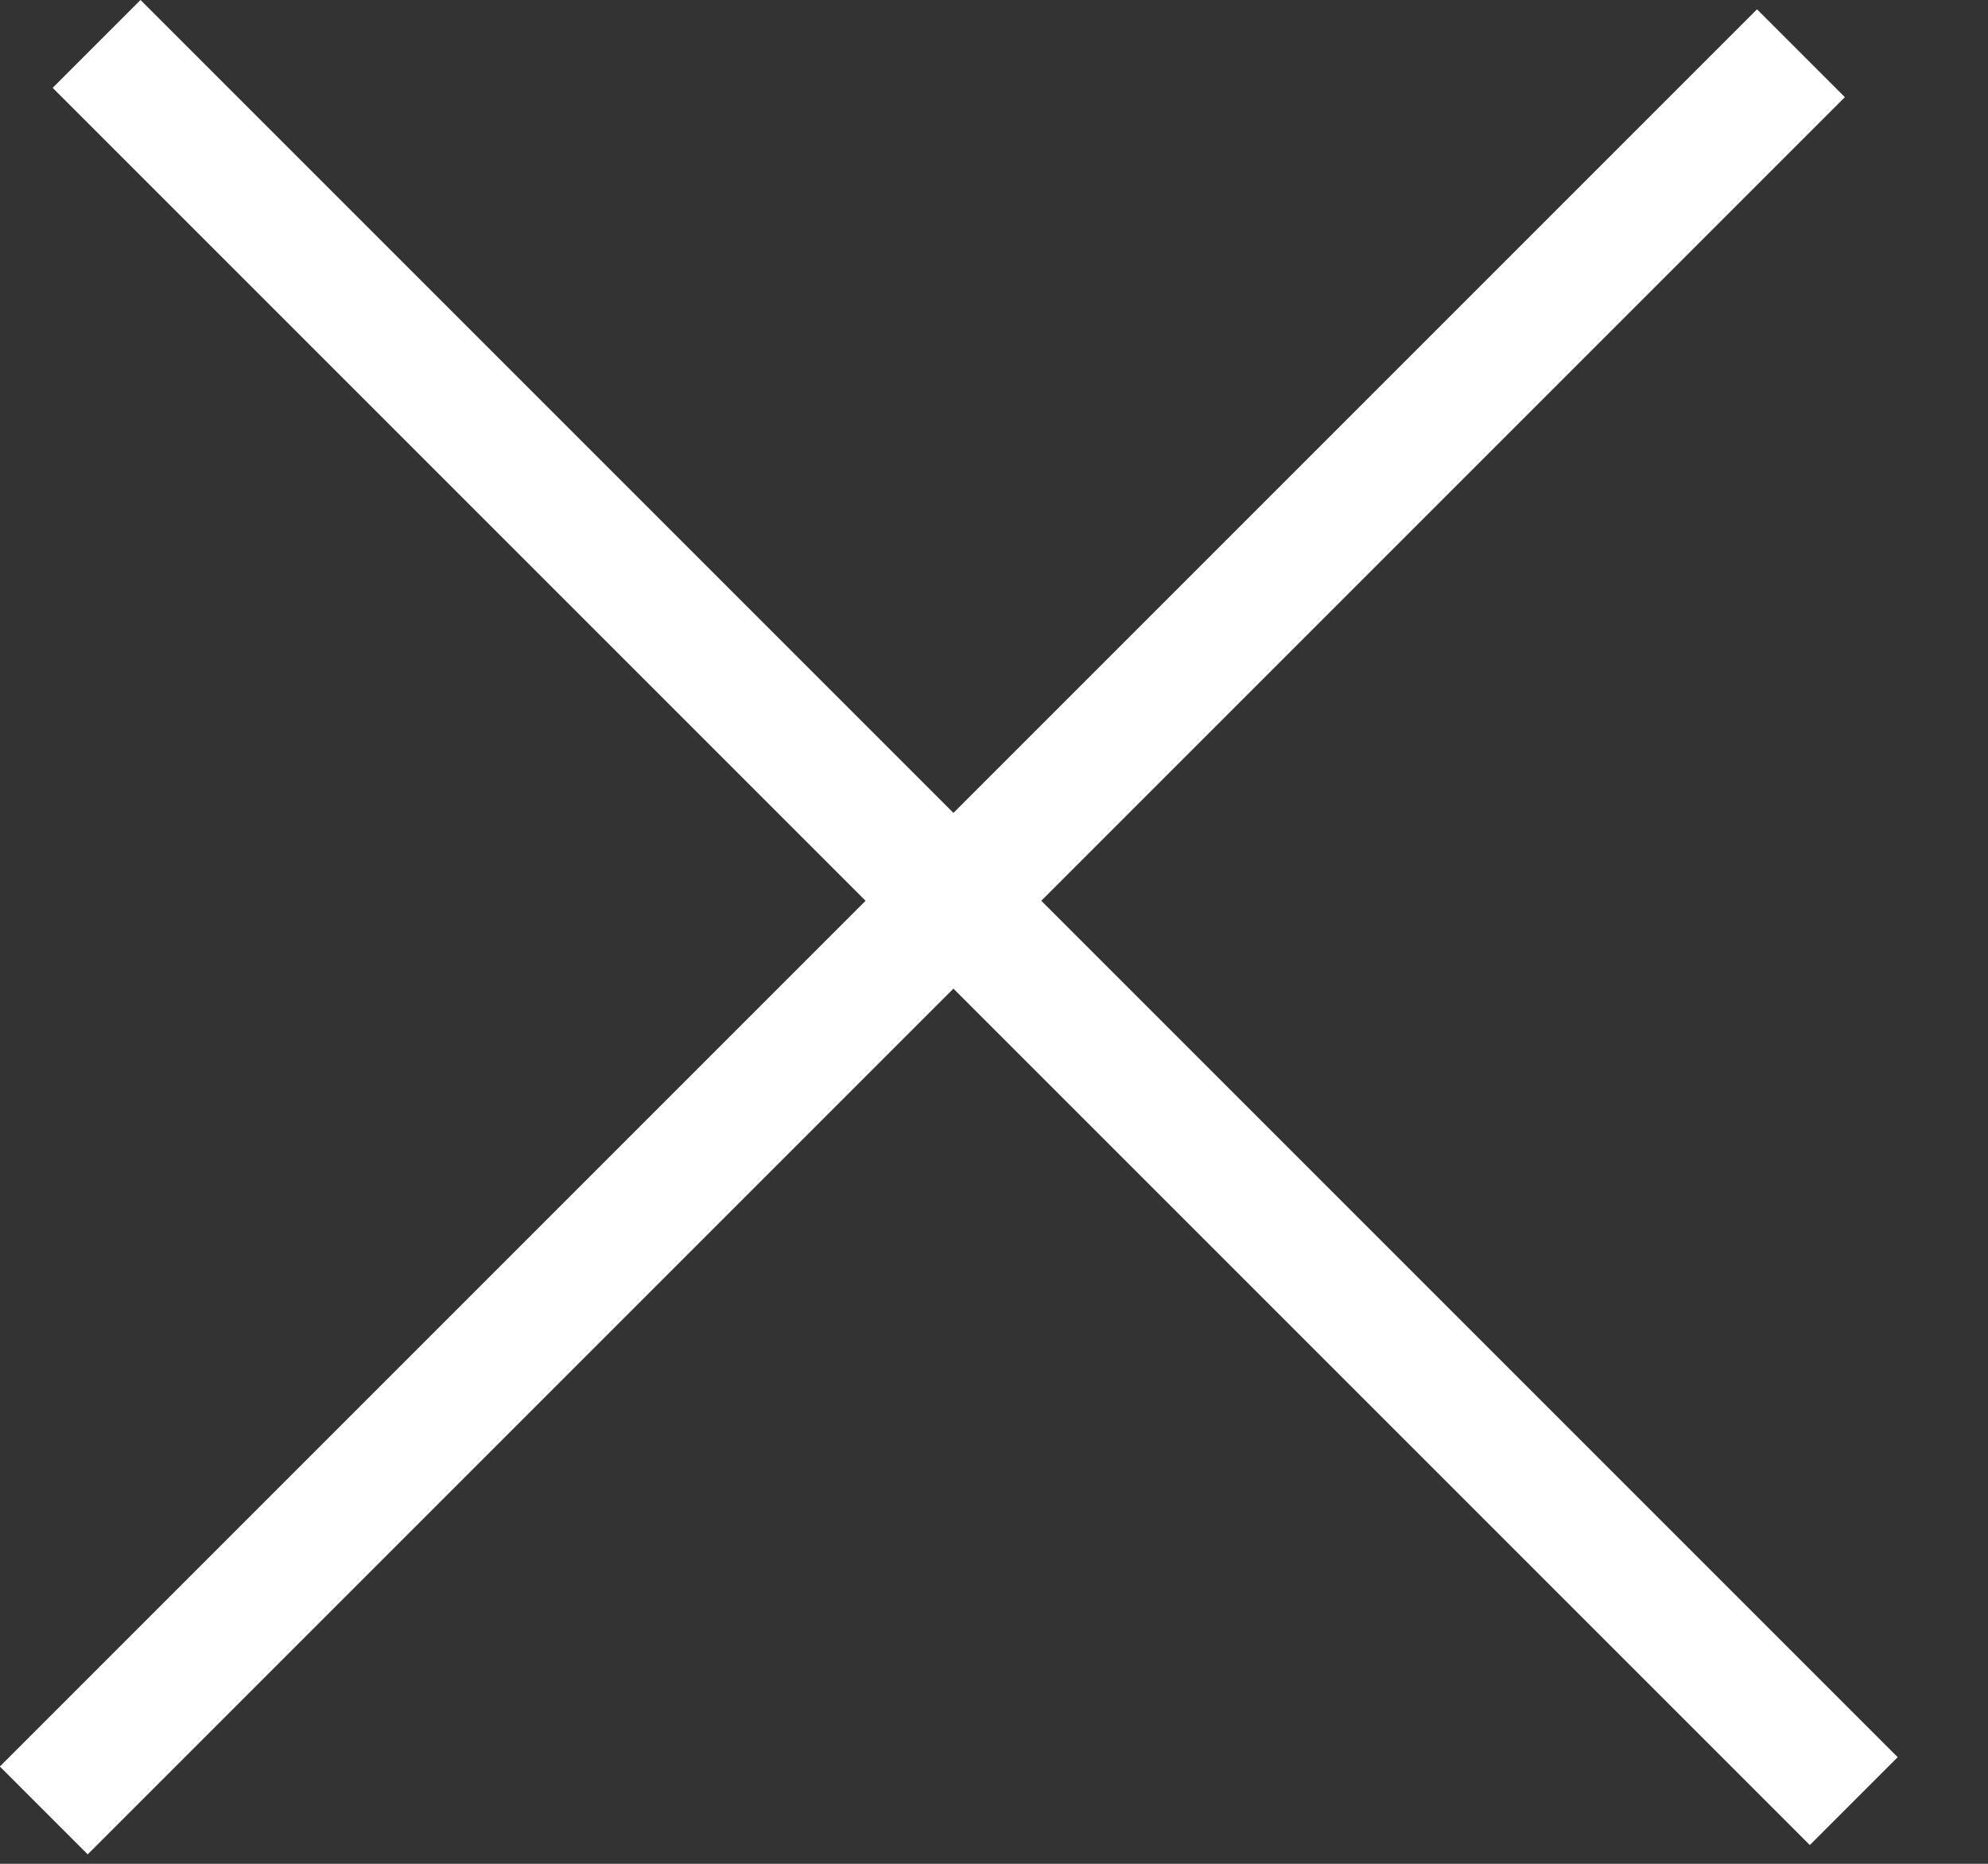 <svg width="16" height="15" viewBox="0 0 16 15" fill="none" xmlns="http://www.w3.org/2000/svg">
<rect x="0" y="0" width="16" height="15" fill="#333333" stroke="none"/>
<rect width="20" height="1" transform="translate(14.848 0.782) rotate(135)" fill="white"/>
<rect width="20" height="1" transform="translate(14.566 14.849) rotate(-135)" fill="white"/>
</svg>
